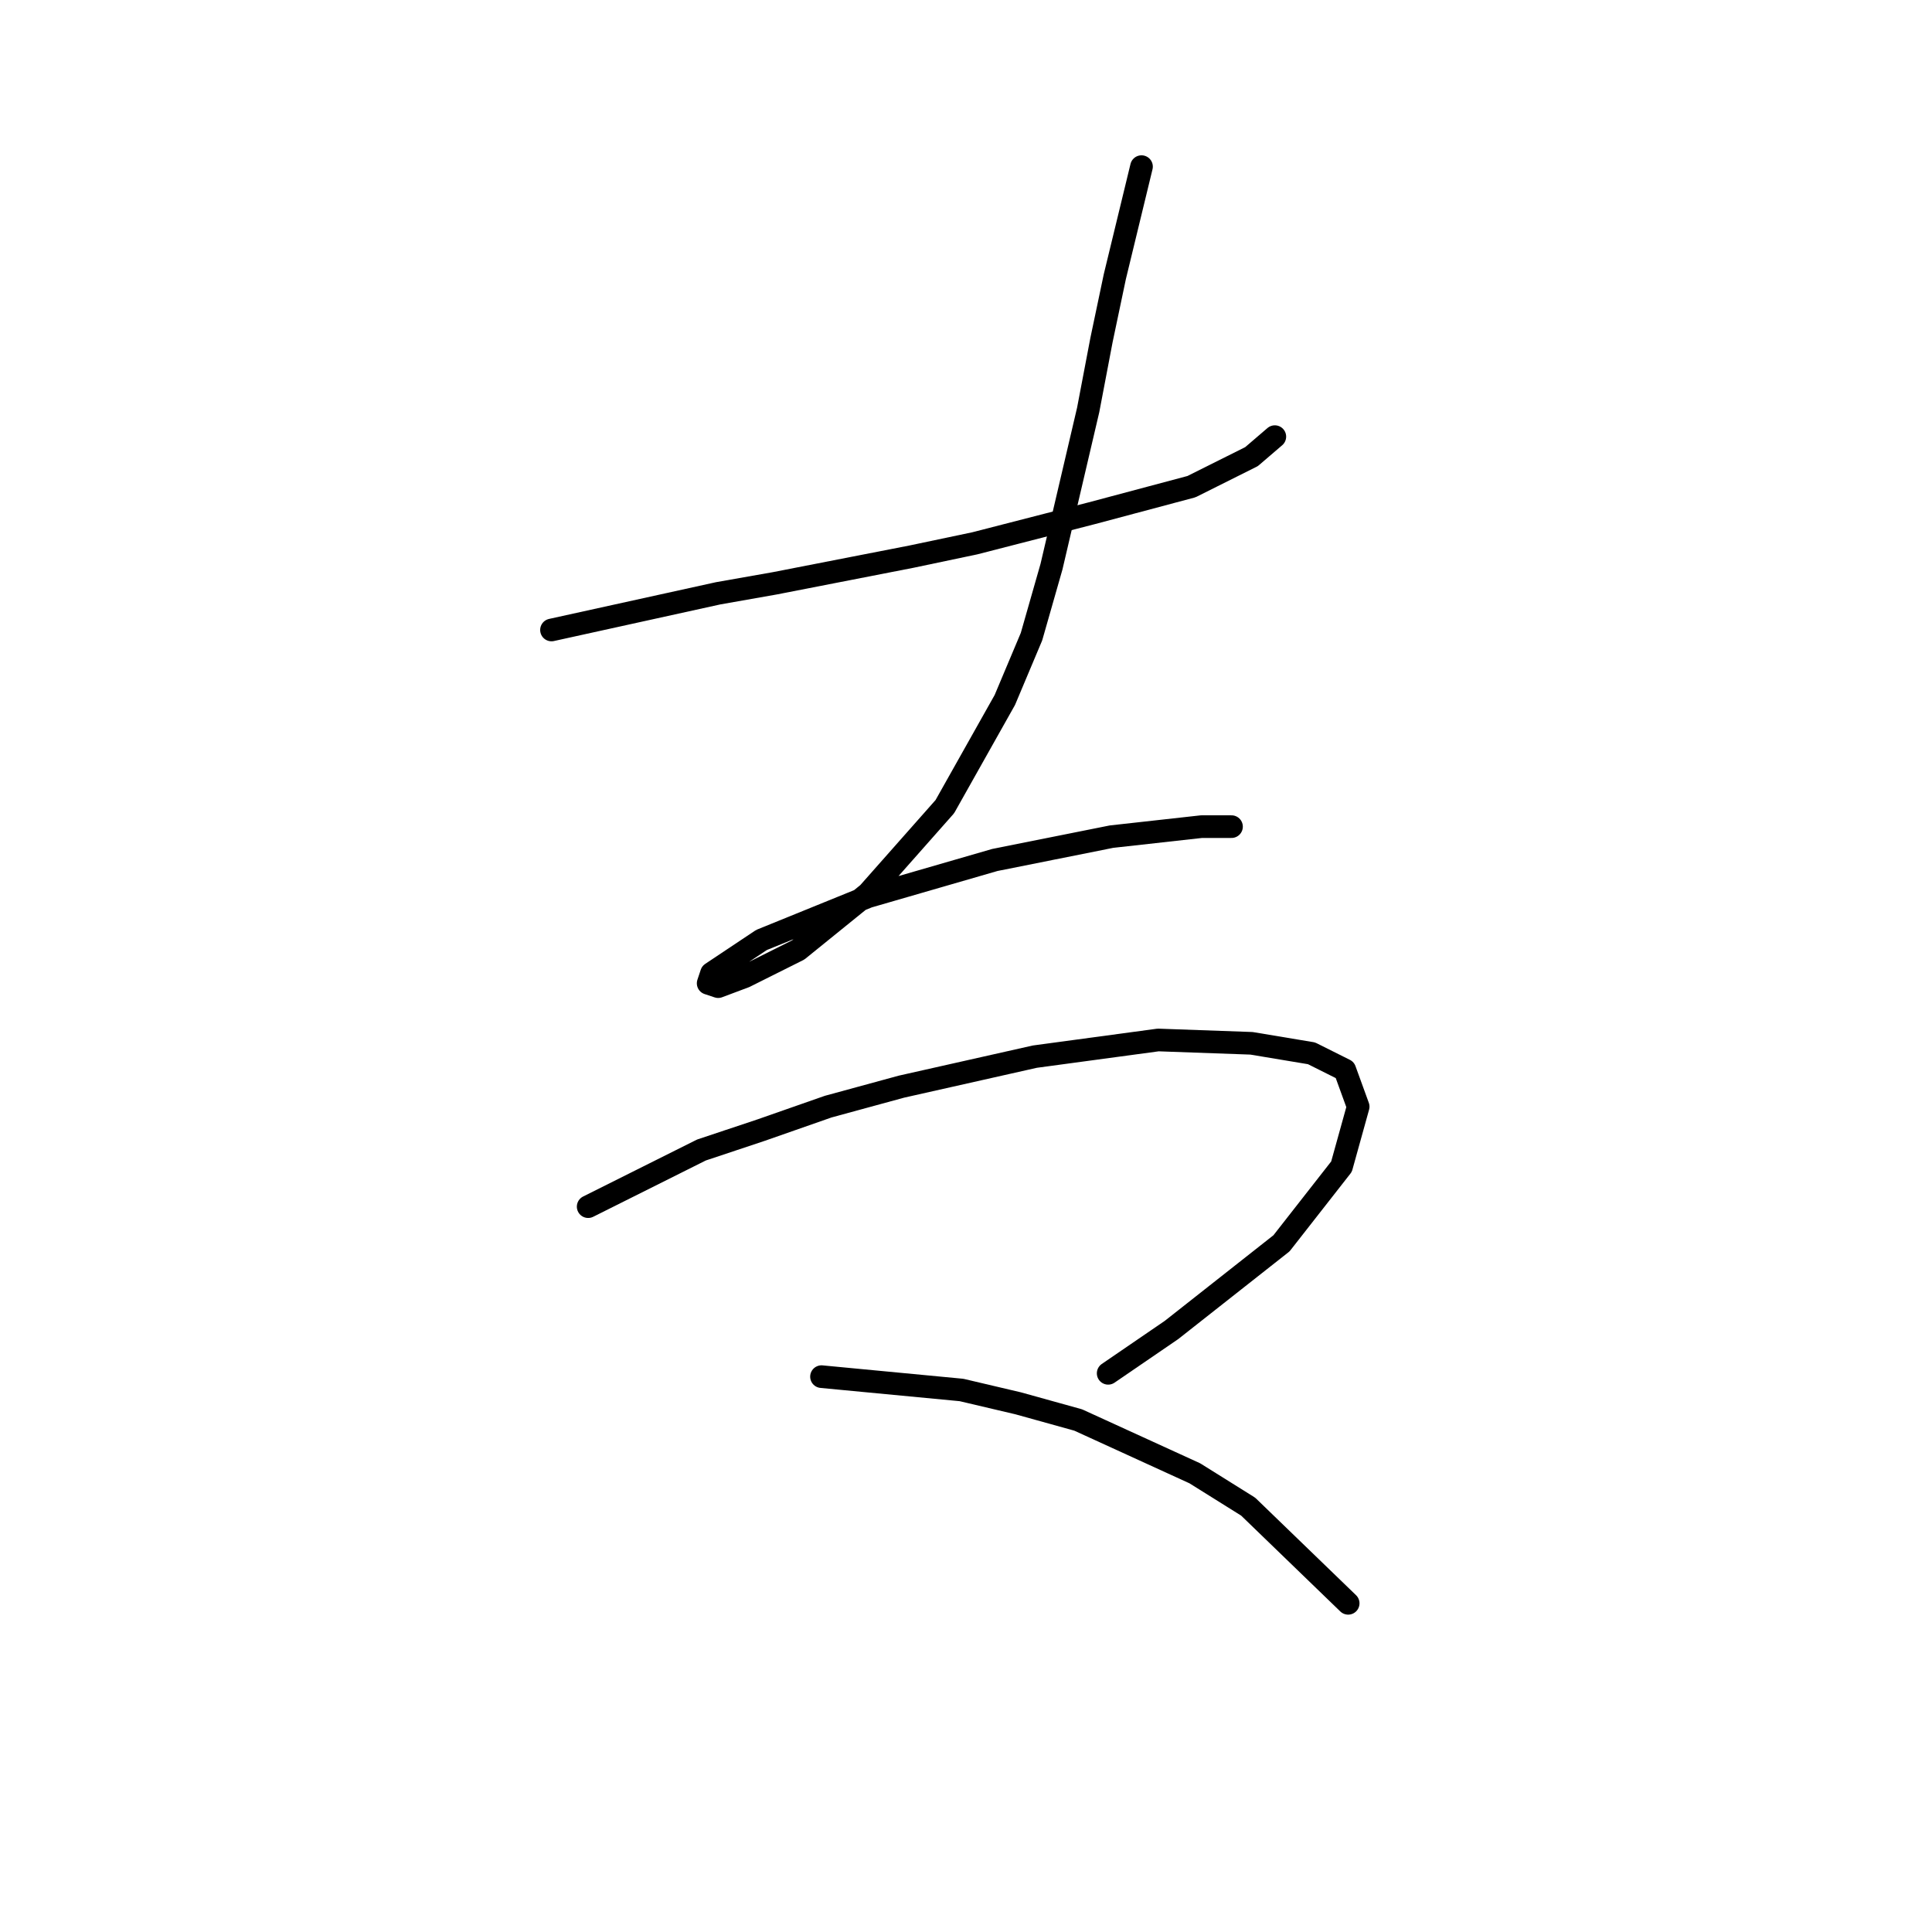<?xml version="1.0" standalone="no"?>
    <svg width="256" height="256" xmlns="http://www.w3.org/2000/svg" version="1.1">
    <polyline stroke="black" stroke-width="3" stroke-linecap="round" fill="transparent" stroke-linejoin="round" points="73.076 83.475 95.16 78.616 102.669 77.291 120.778 73.757 129.17 71.991 144.63 68.015 157.88 64.482 165.831 60.507 168.922 57.857 168.922 57.857 " />
        <polyline stroke="black" stroke-width="3" stroke-linecap="round" fill="transparent" stroke-linejoin="round" points="151.255 22.08 147.721 36.655 145.955 45.048 144.188 54.323 139.329 75.082 136.679 84.358 133.146 92.75 125.195 106.884 115.036 118.368 105.761 125.877 98.694 129.41 95.16 130.735 93.835 130.294 94.277 128.968 100.902 124.552 115.036 118.81 131.821 113.951 147.28 110.859 159.205 109.534 163.181 109.534 163.181 109.534 " />
        <polyline stroke="black" stroke-width="3" stroke-linecap="round" fill="transparent" stroke-linejoin="round" points="77.935 159.887 92.952 152.378 100.902 149.728 109.736 146.636 119.453 143.986 137.121 140.011 153.463 137.802 165.831 138.244 173.781 139.569 178.198 141.777 179.965 146.636 177.756 154.586 169.806 164.745 155.23 176.229 146.838 181.971 146.838 181.971 " />
        <polyline stroke="black" stroke-width="3" stroke-linecap="round" fill="transparent" stroke-linejoin="round" points="108.853 182.413 127.404 184.18 134.912 185.946 142.863 188.155 158.322 195.222 165.389 199.639 178.64 212.448 178.64 212.448 " />
        </svg>